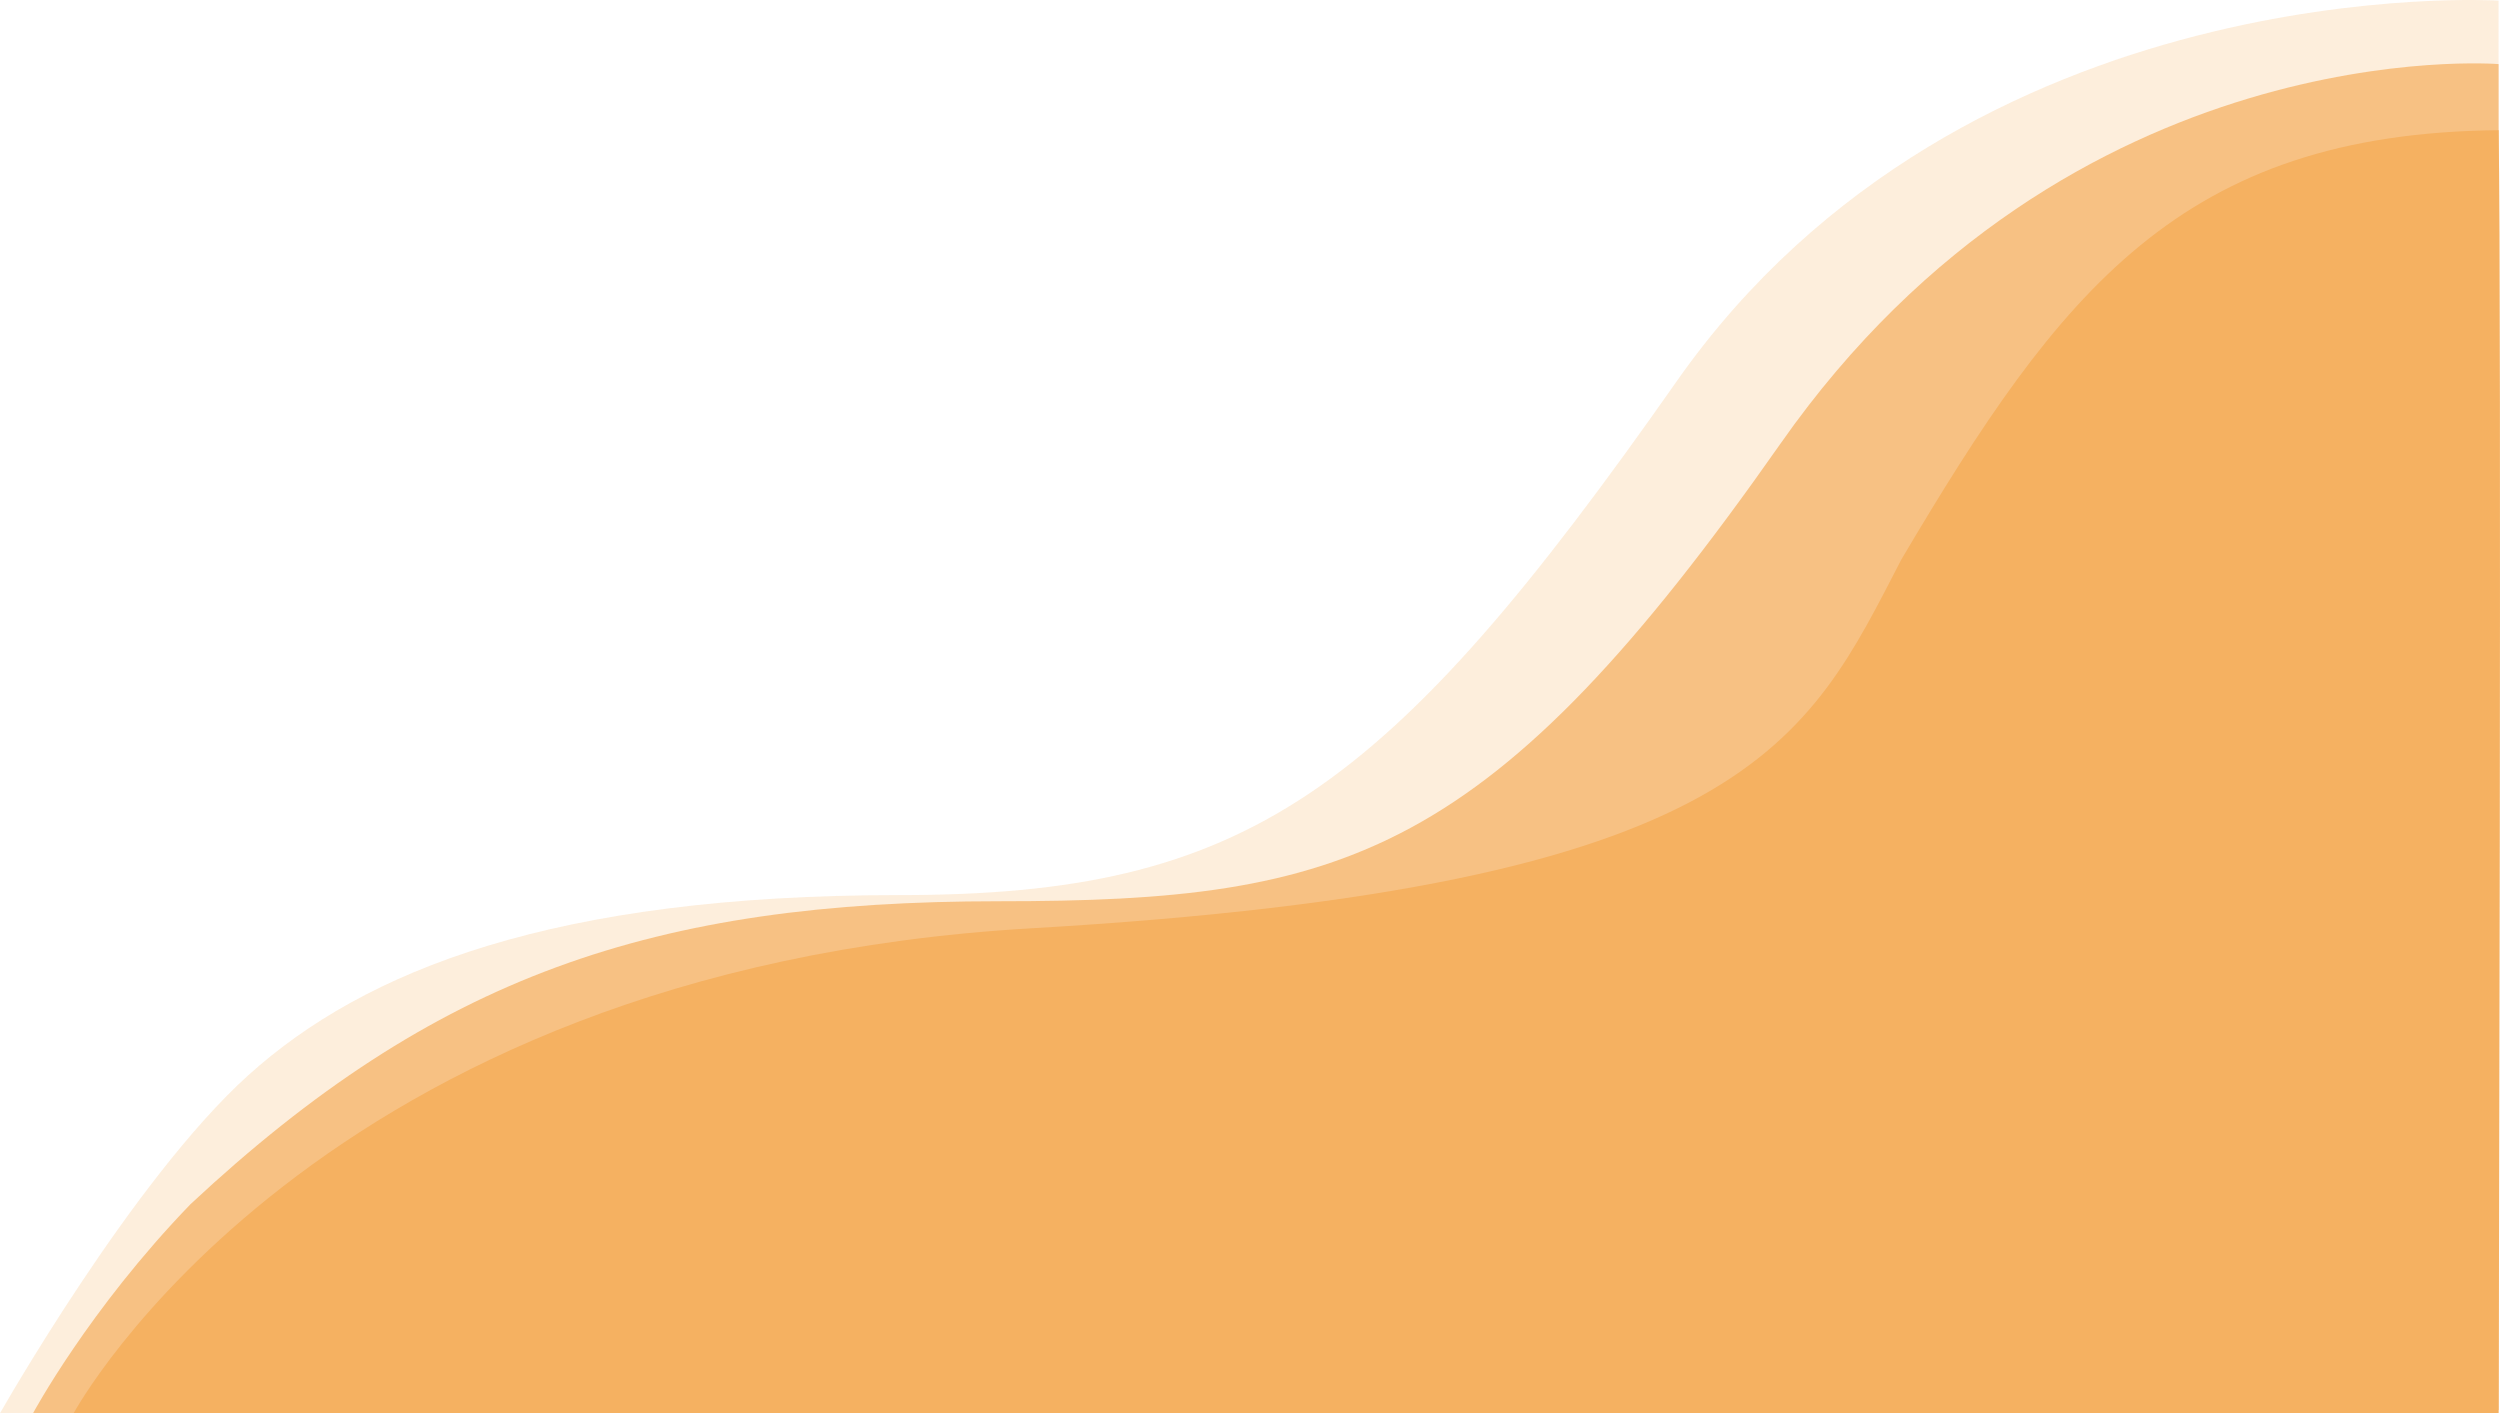 <svg xmlns="http://www.w3.org/2000/svg" width="768.024" height="434.205" viewBox="0 0 768.024 434.205">
    <g id="Wave_right" data-name="Wave right" transform="translate(-598.407 -333.795)">
        <path id="Path_17" data-name="Path 17" d="M89.7,457.988s163.408,10.178,252.57-117.041S474.576,183.2,581,183.2s164.211-23.108,199.925-55.263,76.372-103.94,76.372-103.94L89.7,23.976Z" transform="translate(1455.7 791.976) rotate(180)" fill="#F5B161FF" opacity="0.22"/>
        <path id="Path_18" data-name="Path 18" d="M121.7,457.492s131.408,10.674,220.57-116.545S475.906,200.311,582.326,200.311s173.313-22.948,248.433-93.059c31.307-32.4,48.416-64.276,48.416-64.276l-757.476,1Z" transform="translate(1487.7 810.976) rotate(180)" fill="#F5B161FF" opacity="0.72"/>
        <path id="Path_14" data-name="Path 14" d="M809,730.992s73.537-136.212,294.146-149.01,238.313-57.286,267.406-113.358C1419.286,386.255,1456.4,337.709,1554,336.795c.97,53.647,0,394.205,0,394.205Z" transform="translate(-188 37)" fill="#F5B161FF"/>
    </g>
</svg>
